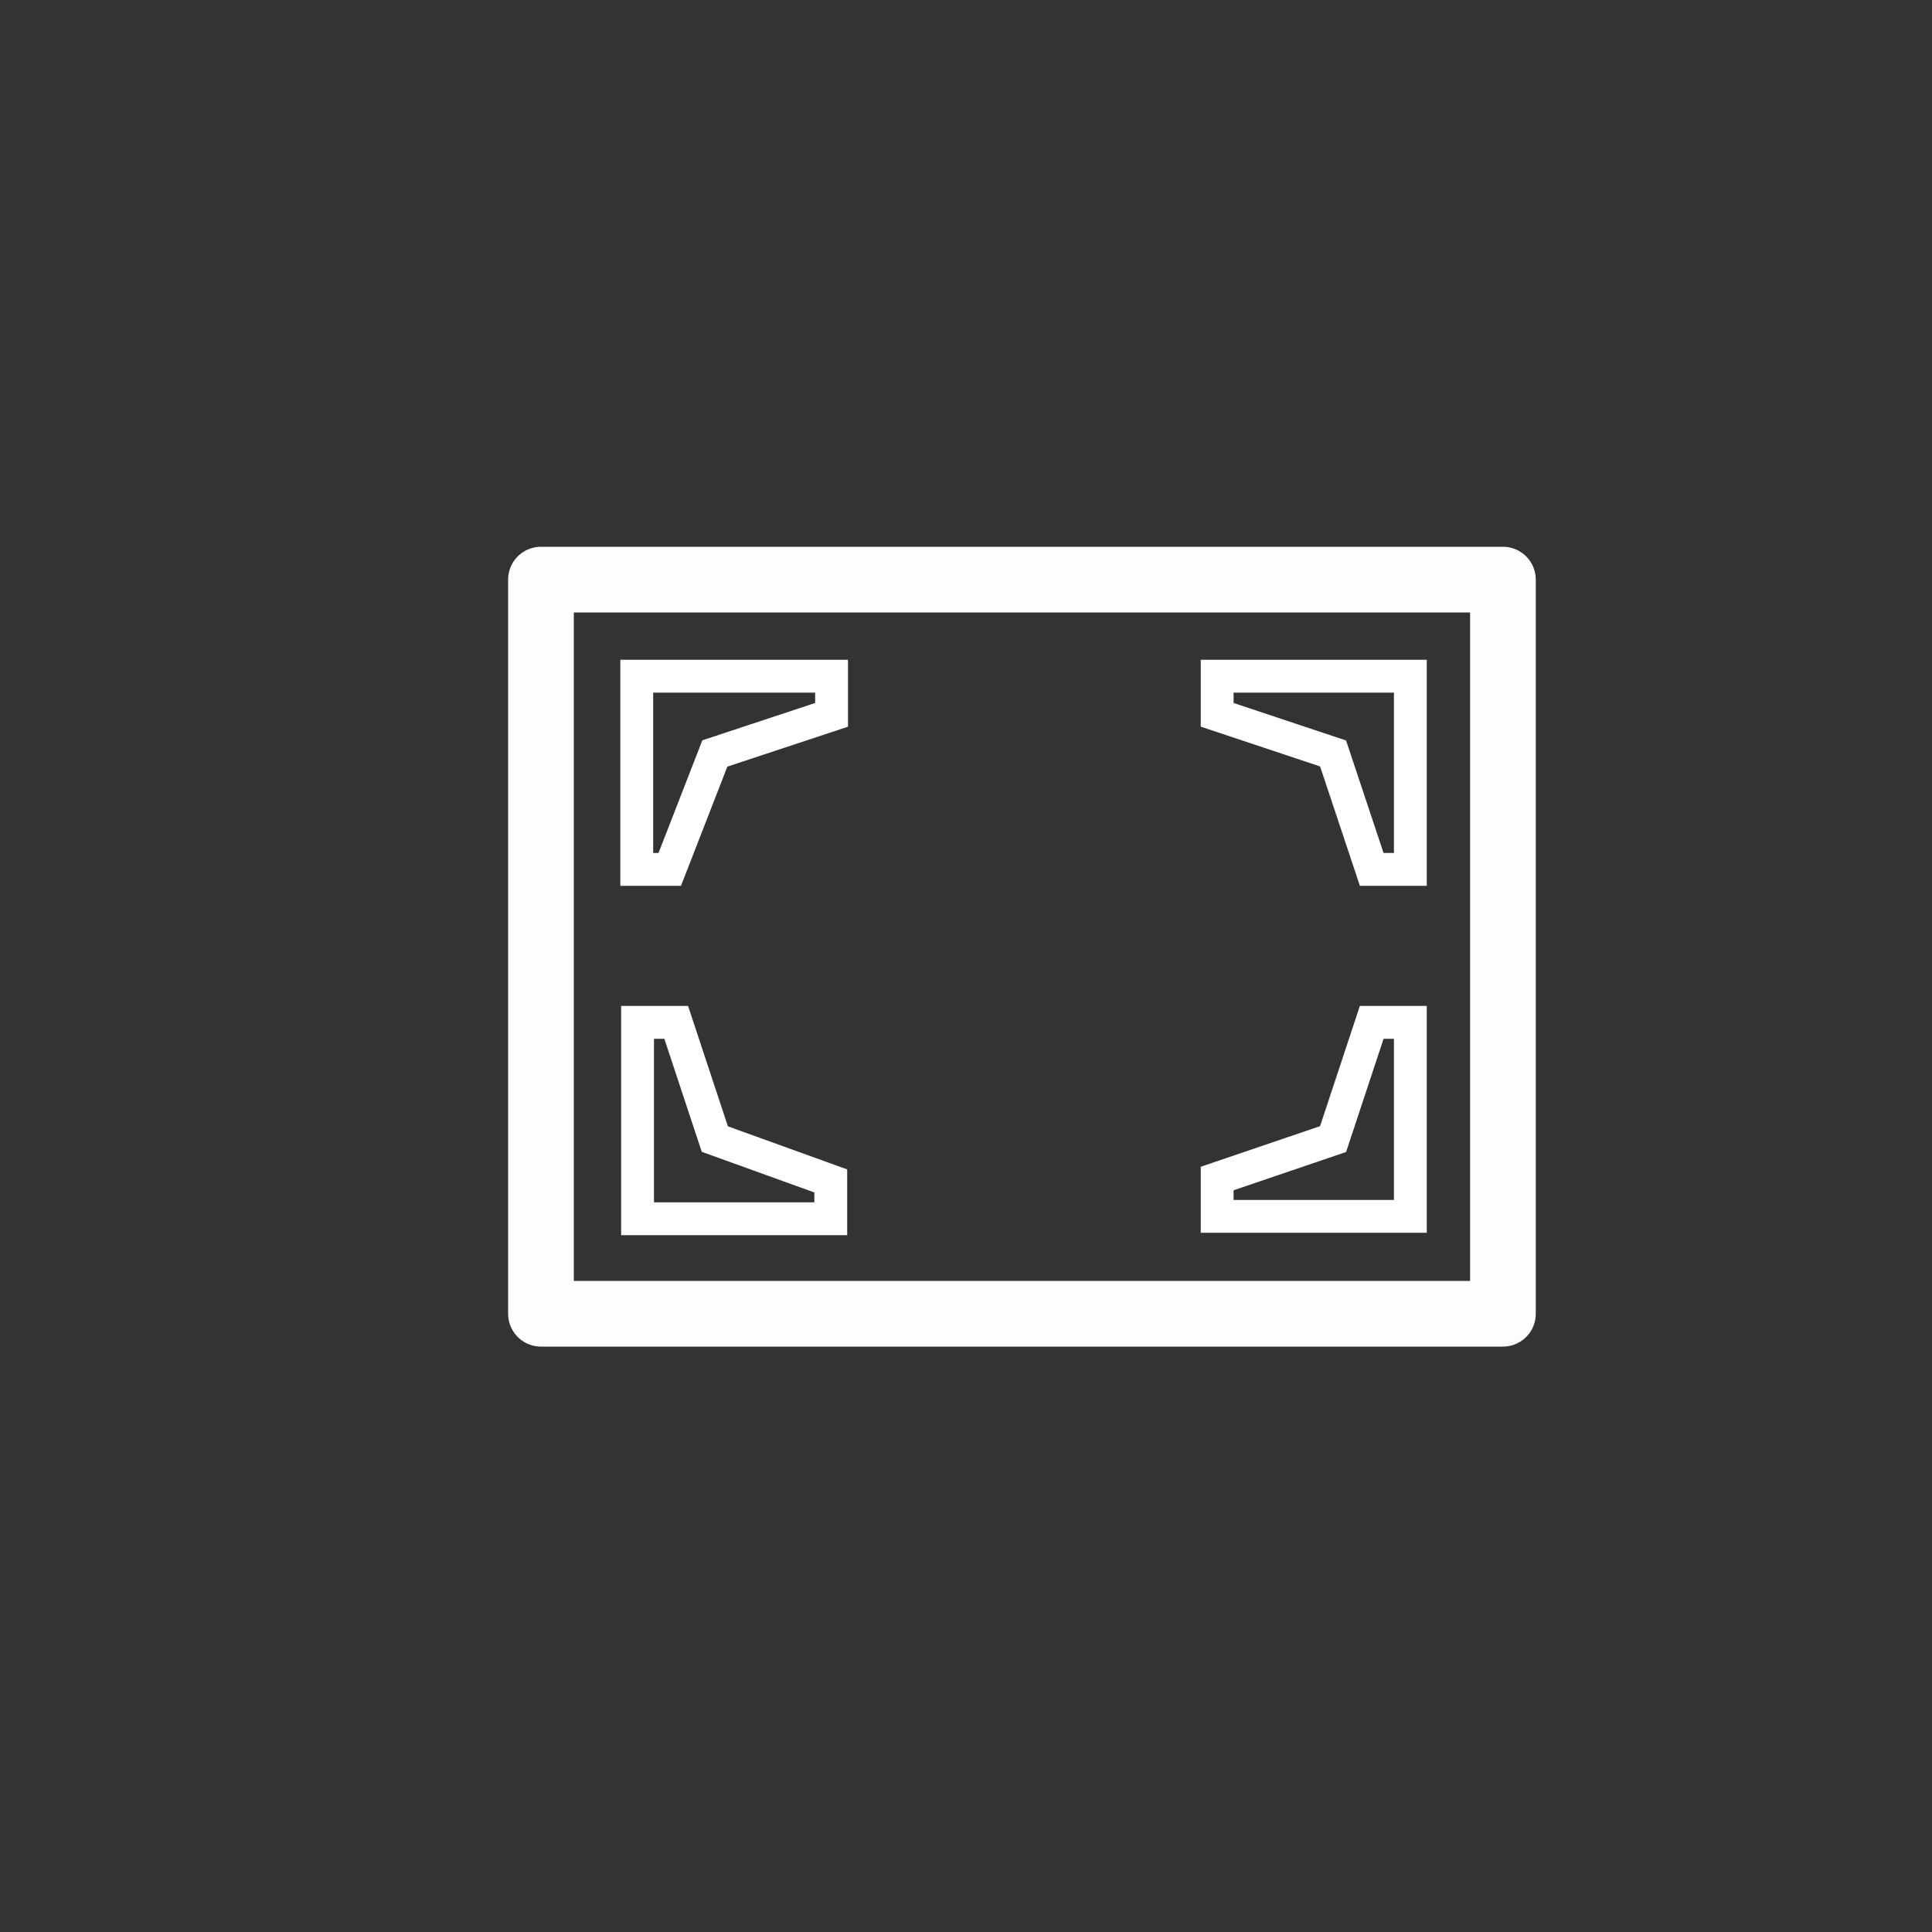 <?xml version="1.0" encoding="utf-8"?>
<svg
	version="1.1"
	xmlns="http://www.w3.org/2000/svg"
	xmlns:xlink="http://www.w3.org/1999/xlink"
	x="0%" y="0%"
	width="100%" height="100%"
	viewBox="0 0 24.0 24.0"
	enable-background="new 0 0 24.0 24.0"
	xml:space="preserve">
	<rect x="0" y="0" width="24.0" height="24.0" fill="#333333" stroke="none"/>
	<path
		fill="#FFFFFF"
		stroke="#FDFDFD"
		fill-opacity="1.000"
		stroke-opacity="1.000"
		fill-rule="nonzero"
		stroke-width="0.816"
		stroke-linejoin="round"
		stroke-linecap="square"
		d="M6.72,7.20L18.67,7.20L18.67,16.32L6.72,16.32zM6.72,16.32L18.67,16.32L18.67,7.20L6.72,7.20z"/>
	<path
		fill="#FFFFFF"
		stroke="#FFFFFF"
		fill-opacity="1.000"
		stroke-opacity="1.000"
		fill-rule="nonzero"
		stroke-width="0.408"
		stroke-linejoin="miter"
		stroke-linecap="square"
		d="M7.91,10.80L7.91,8.40L10.33,8.40L10.33,8.88L8.88,9.36L8.32,10.80L7.91,10.80zM7.91,10.80L8.32,10.80L8.88,9.36L10.33,8.88L10.33,8.40L7.91,8.40L7.91,10.80z"/>
	<path
		fill="#FFFFFF"
		stroke="#FFFFFF"
		fill-opacity="1.000"
		stroke-opacity="1.000"
		fill-rule="nonzero"
		stroke-width="0.408"
		stroke-linejoin="miter"
		stroke-linecap="square"
		d="M7.92,12.70L7.92,15.14L10.32,15.14L10.32,14.67L8.88,14.15L8.40,12.70L7.92,12.70zM7.92,12.70L8.40,12.70L8.88,14.15L10.32,14.67L10.32,15.14L7.92,15.14L7.92,12.70z"/>
	<path
		fill="#FFFFFF"
		stroke="#FFFFFF"
		fill-opacity="1.000"
		stroke-opacity="1.000"
		fill-rule="nonzero"
		stroke-width="0.408"
		stroke-linejoin="miter"
		stroke-linecap="square"
		d="M17.52,10.80L17.52,8.40L15.12,8.40L15.12,8.88L16.56,9.36L17.04,10.80L17.52,10.80zM17.52,10.80L17.04,10.80L16.56,9.36L15.12,8.88L15.12,8.40L17.52,8.40L17.52,10.80z"/>
	<path
		fill="#FFFFFF"
		stroke="#FFFFFF"
		fill-opacity="1.000"
		stroke-opacity="1.000"
		fill-rule="nonzero"
		stroke-width="0.408"
		stroke-linejoin="miter"
		stroke-linecap="square"
		d="M17.52,12.70L17.52,15.11L15.12,15.11L15.12,14.64L16.56,14.15L17.04,12.70L17.52,12.70zM17.52,12.70L17.04,12.70L16.56,14.15L15.12,14.64L15.12,15.11L17.52,15.11L17.52,12.70z"/>
</svg>